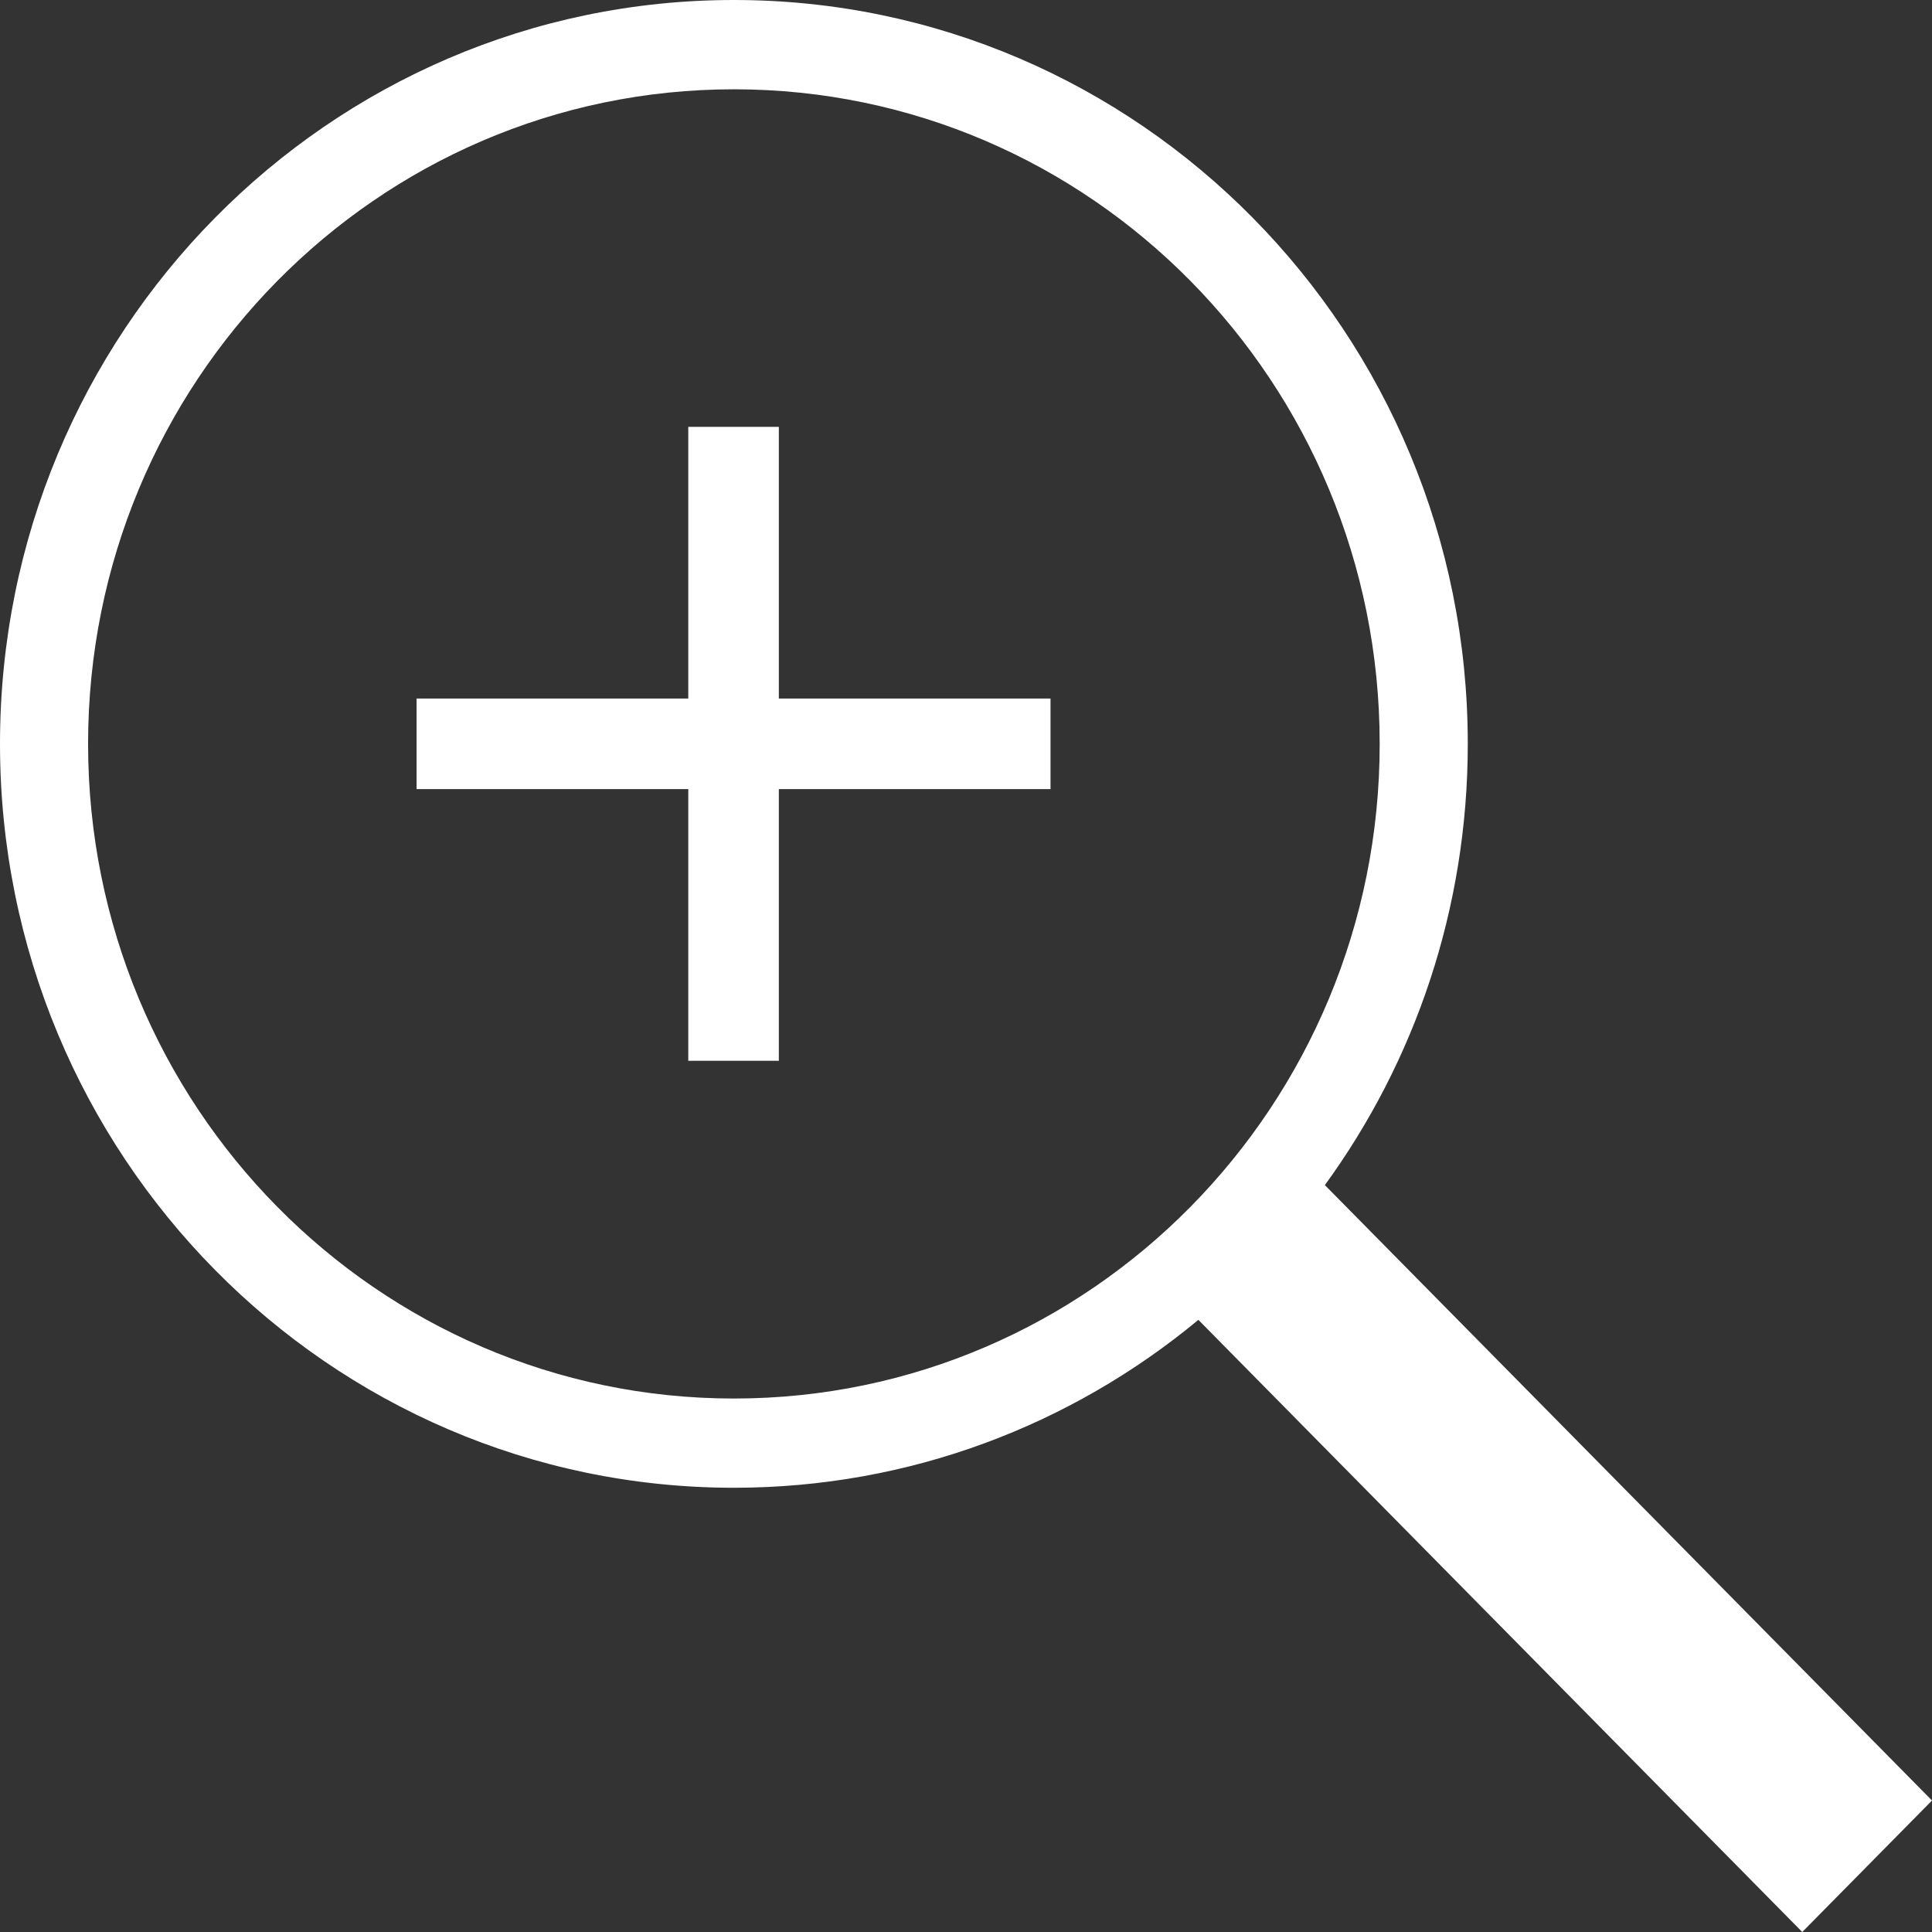 <svg width="32" height="32" viewBox="0 0 32 32" fill="none" xmlns="http://www.w3.org/2000/svg">
<rect x="0" y="0" width="32" height="32" fill="#333333" stroke="none"/>
<path fill-rule="evenodd" clip-rule="evenodd" d="M12.156 0C18.869 0 24.311 5.516 24.311 12.321C24.311 15.057 23.432 17.584 21.944 19.629L32 29.822L29.851 32L19.849 21.861C17.753 23.599 15.075 24.642 12.156 24.642C5.442 24.642 0 19.126 0 12.321C0 5.516 5.442 0 12.156 0ZM12.156 23.164C18.063 23.164 22.852 18.309 22.852 12.321C22.852 6.333 18.063 1.479 12.156 1.479C6.248 1.479 1.459 6.333 1.459 12.321C1.459 18.309 6.248 23.164 12.156 23.164Z" fill="white"/>
<path d="M12.9 7.07H11.4V11.57H6.9V13.07H11.4V17.57H12.9V13.07H17.4V11.57H12.9V7.07Z" fill="white"/>
</svg>
